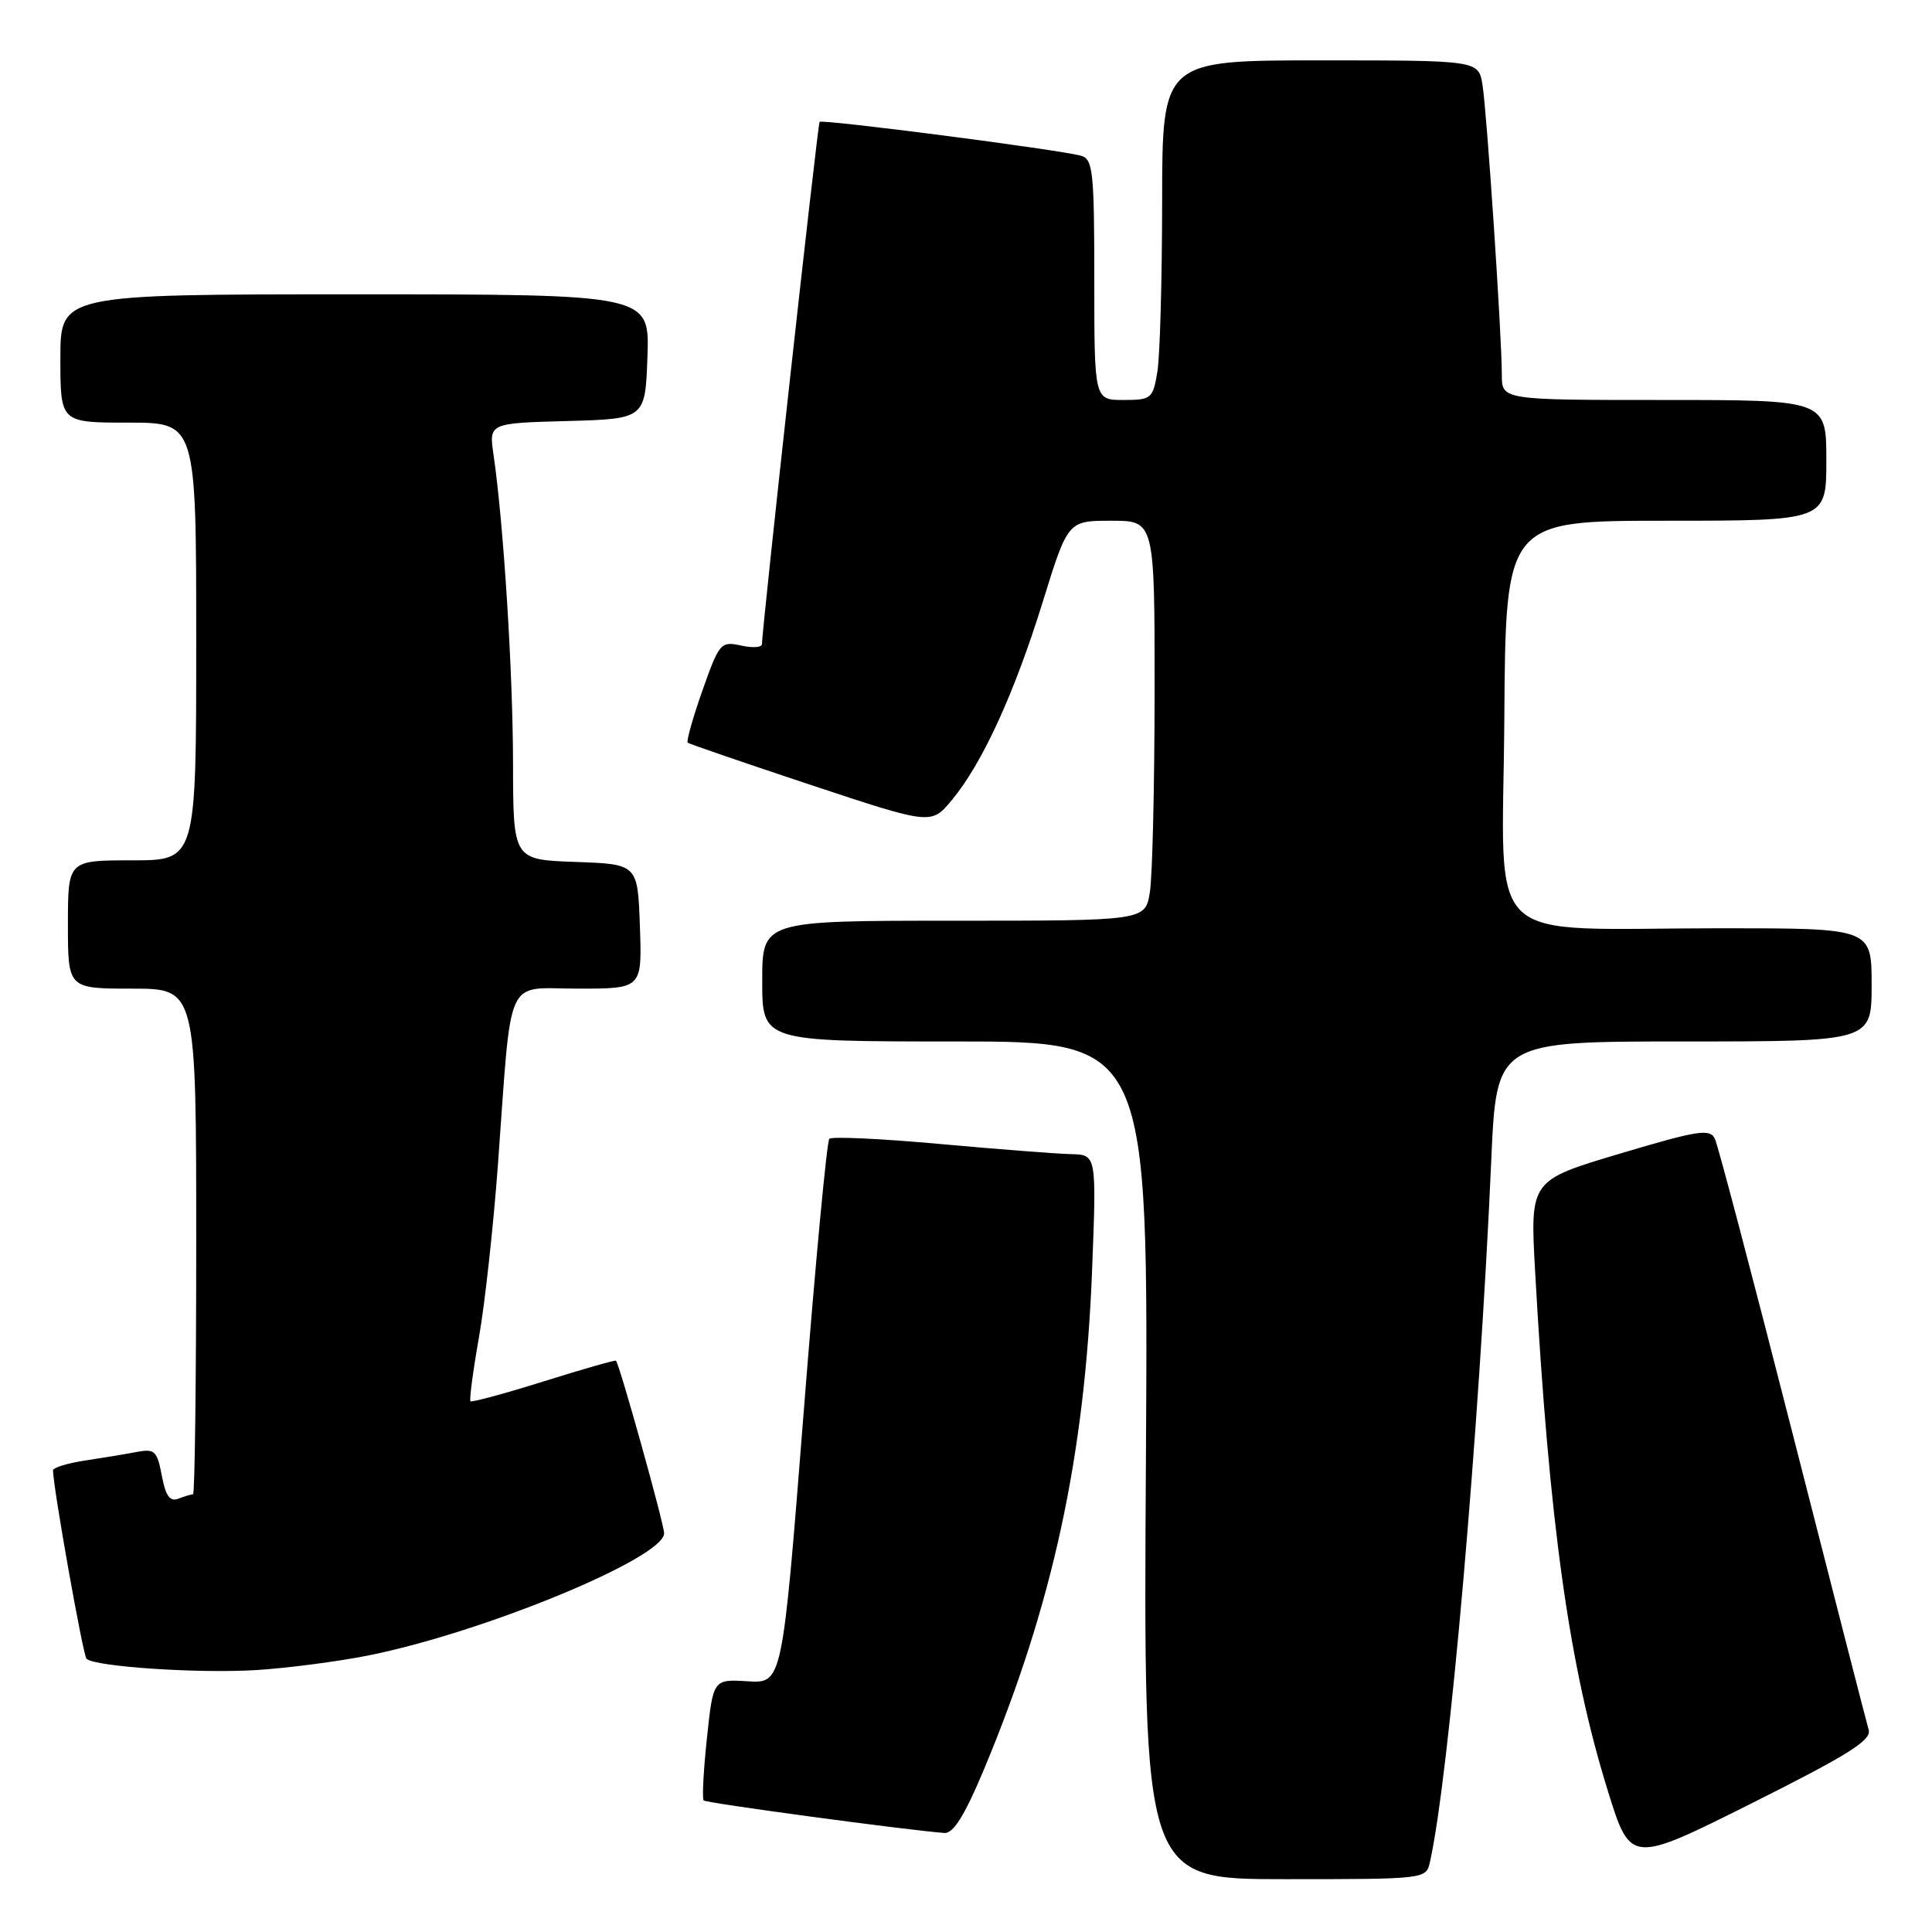 <?xml version="1.0" encoding="UTF-8" standalone="no"?>
<!DOCTYPE svg PUBLIC "-//W3C//DTD SVG 1.1//EN" "http://www.w3.org/Graphics/SVG/1.1/DTD/svg11.dtd" >
<svg xmlns="http://www.w3.org/2000/svg" xmlns:xlink="http://www.w3.org/1999/xlink" version="1.1" viewBox="0 0 256 256">
 <g >
 <path fill="currentColor"
d=" M 189.47 246.75 C 192.00 235.55 196.03 189.42 197.60 153.75 C 198.29 138.00 198.29 138.00 223.14 138.00 C 248.00 138.00 248.00 138.00 248.00 130.50 C 248.00 123.00 248.00 123.00 228.14 123.00 C 195.87 123.00 199.12 126.12 199.33 95.38 C 199.50 69.01 199.50 69.01 220.75 69.00 C 242.00 69.00 242.00 69.00 242.00 61.00 C 242.00 53.00 242.00 53.00 220.50 53.00 C 199.00 53.00 199.00 53.00 199.00 49.66 C 199.00 44.47 197.02 14.89 196.44 11.25 C 195.91 8.00 195.91 8.00 174.95 8.00 C 154.00 8.00 154.00 8.00 153.99 26.75 C 153.98 37.06 153.70 47.19 153.36 49.25 C 152.77 52.83 152.56 53.00 148.87 53.00 C 145.00 53.00 145.00 53.00 145.00 37.07 C 145.00 22.75 144.82 21.08 143.25 20.64 C 140.50 19.85 108.89 15.76 108.60 16.15 C 108.34 16.50 100.92 83.75 100.97 85.33 C 100.99 85.79 99.74 85.88 98.20 85.54 C 95.50 84.95 95.31 85.18 93.07 91.51 C 91.80 95.12 90.92 98.23 91.13 98.41 C 91.33 98.58 98.68 101.10 107.44 104.01 C 123.39 109.30 123.39 109.30 126.11 106.03 C 130.13 101.22 134.41 91.89 138.17 79.75 C 141.50 69.00 141.50 69.00 147.25 69.00 C 153.00 69.00 153.00 69.00 152.99 91.75 C 152.98 104.26 152.70 116.19 152.36 118.25 C 151.74 122.00 151.74 122.00 126.37 122.00 C 101.00 122.00 101.00 122.00 101.00 130.00 C 101.00 138.00 101.00 138.00 126.59 138.00 C 152.17 138.00 152.17 138.00 151.84 193.50 C 151.50 249.00 151.50 249.00 170.23 249.00 C 188.84 249.00 188.97 248.99 189.47 246.75 Z  M 247.61 229.22 C 247.33 228.27 242.80 210.62 237.54 190.00 C 232.28 169.38 227.65 151.79 227.24 150.92 C 226.59 149.52 225.08 149.75 214.62 152.87 C 202.74 156.41 202.74 156.41 203.41 168.45 C 205.28 201.91 207.92 220.80 213.03 237.24 C 216.05 246.98 216.05 246.98 232.08 238.96 C 244.89 232.54 248.01 230.59 247.61 229.22 Z  M 130.34 234.55 C 139.48 212.70 143.75 193.01 144.71 168.25 C 145.30 153.00 145.30 153.00 141.90 152.93 C 140.03 152.88 132.20 152.28 124.50 151.58 C 116.80 150.88 110.23 150.57 109.89 150.90 C 109.56 151.23 108.02 167.60 106.48 187.28 C 103.66 223.06 103.66 223.06 99.08 222.78 C 94.50 222.50 94.50 222.50 93.67 230.33 C 93.21 234.64 93.02 238.35 93.24 238.57 C 93.59 238.92 120.29 242.52 125.15 242.88 C 126.32 242.96 127.84 240.52 130.34 234.55 Z  M 48.80 219.36 C 64.10 216.30 88.00 206.43 88.00 203.17 C 88.00 201.96 82.10 180.81 81.62 180.30 C 81.51 180.19 77.20 181.42 72.04 183.04 C 66.88 184.66 62.51 185.84 62.34 185.67 C 62.17 185.50 62.67 181.70 63.46 177.23 C 64.25 172.76 65.38 162.44 65.98 154.30 C 67.86 128.62 66.78 131.00 76.60 131.00 C 85.08 131.00 85.08 131.00 84.79 122.75 C 84.50 114.50 84.50 114.50 76.25 114.21 C 68.00 113.92 68.00 113.92 67.98 101.21 C 67.97 89.10 66.72 69.35 65.40 60.29 C 64.78 56.07 64.78 56.07 75.14 55.79 C 85.50 55.50 85.50 55.50 85.79 47.25 C 86.08 39.00 86.08 39.00 47.04 39.00 C 8.00 39.00 8.00 39.00 8.00 47.50 C 8.00 56.00 8.00 56.00 17.00 56.00 C 26.00 56.00 26.00 56.00 26.00 85.00 C 26.00 114.00 26.00 114.00 17.50 114.00 C 9.00 114.00 9.00 114.00 9.00 122.50 C 9.00 131.00 9.00 131.00 17.50 131.00 C 26.00 131.00 26.00 131.00 26.00 164.50 C 26.00 182.93 25.81 198.00 25.58 198.00 C 25.35 198.00 24.48 198.26 23.64 198.58 C 22.51 199.02 21.95 198.23 21.44 195.53 C 20.83 192.26 20.49 191.94 18.13 192.39 C 16.68 192.67 13.59 193.18 11.25 193.53 C 8.91 193.89 7.01 194.47 7.02 194.84 C 7.09 197.37 11.00 219.33 11.46 219.79 C 12.52 220.85 26.39 221.77 34.00 221.29 C 38.12 221.03 44.78 220.16 48.80 219.36 Z "/>
</g>
</svg>